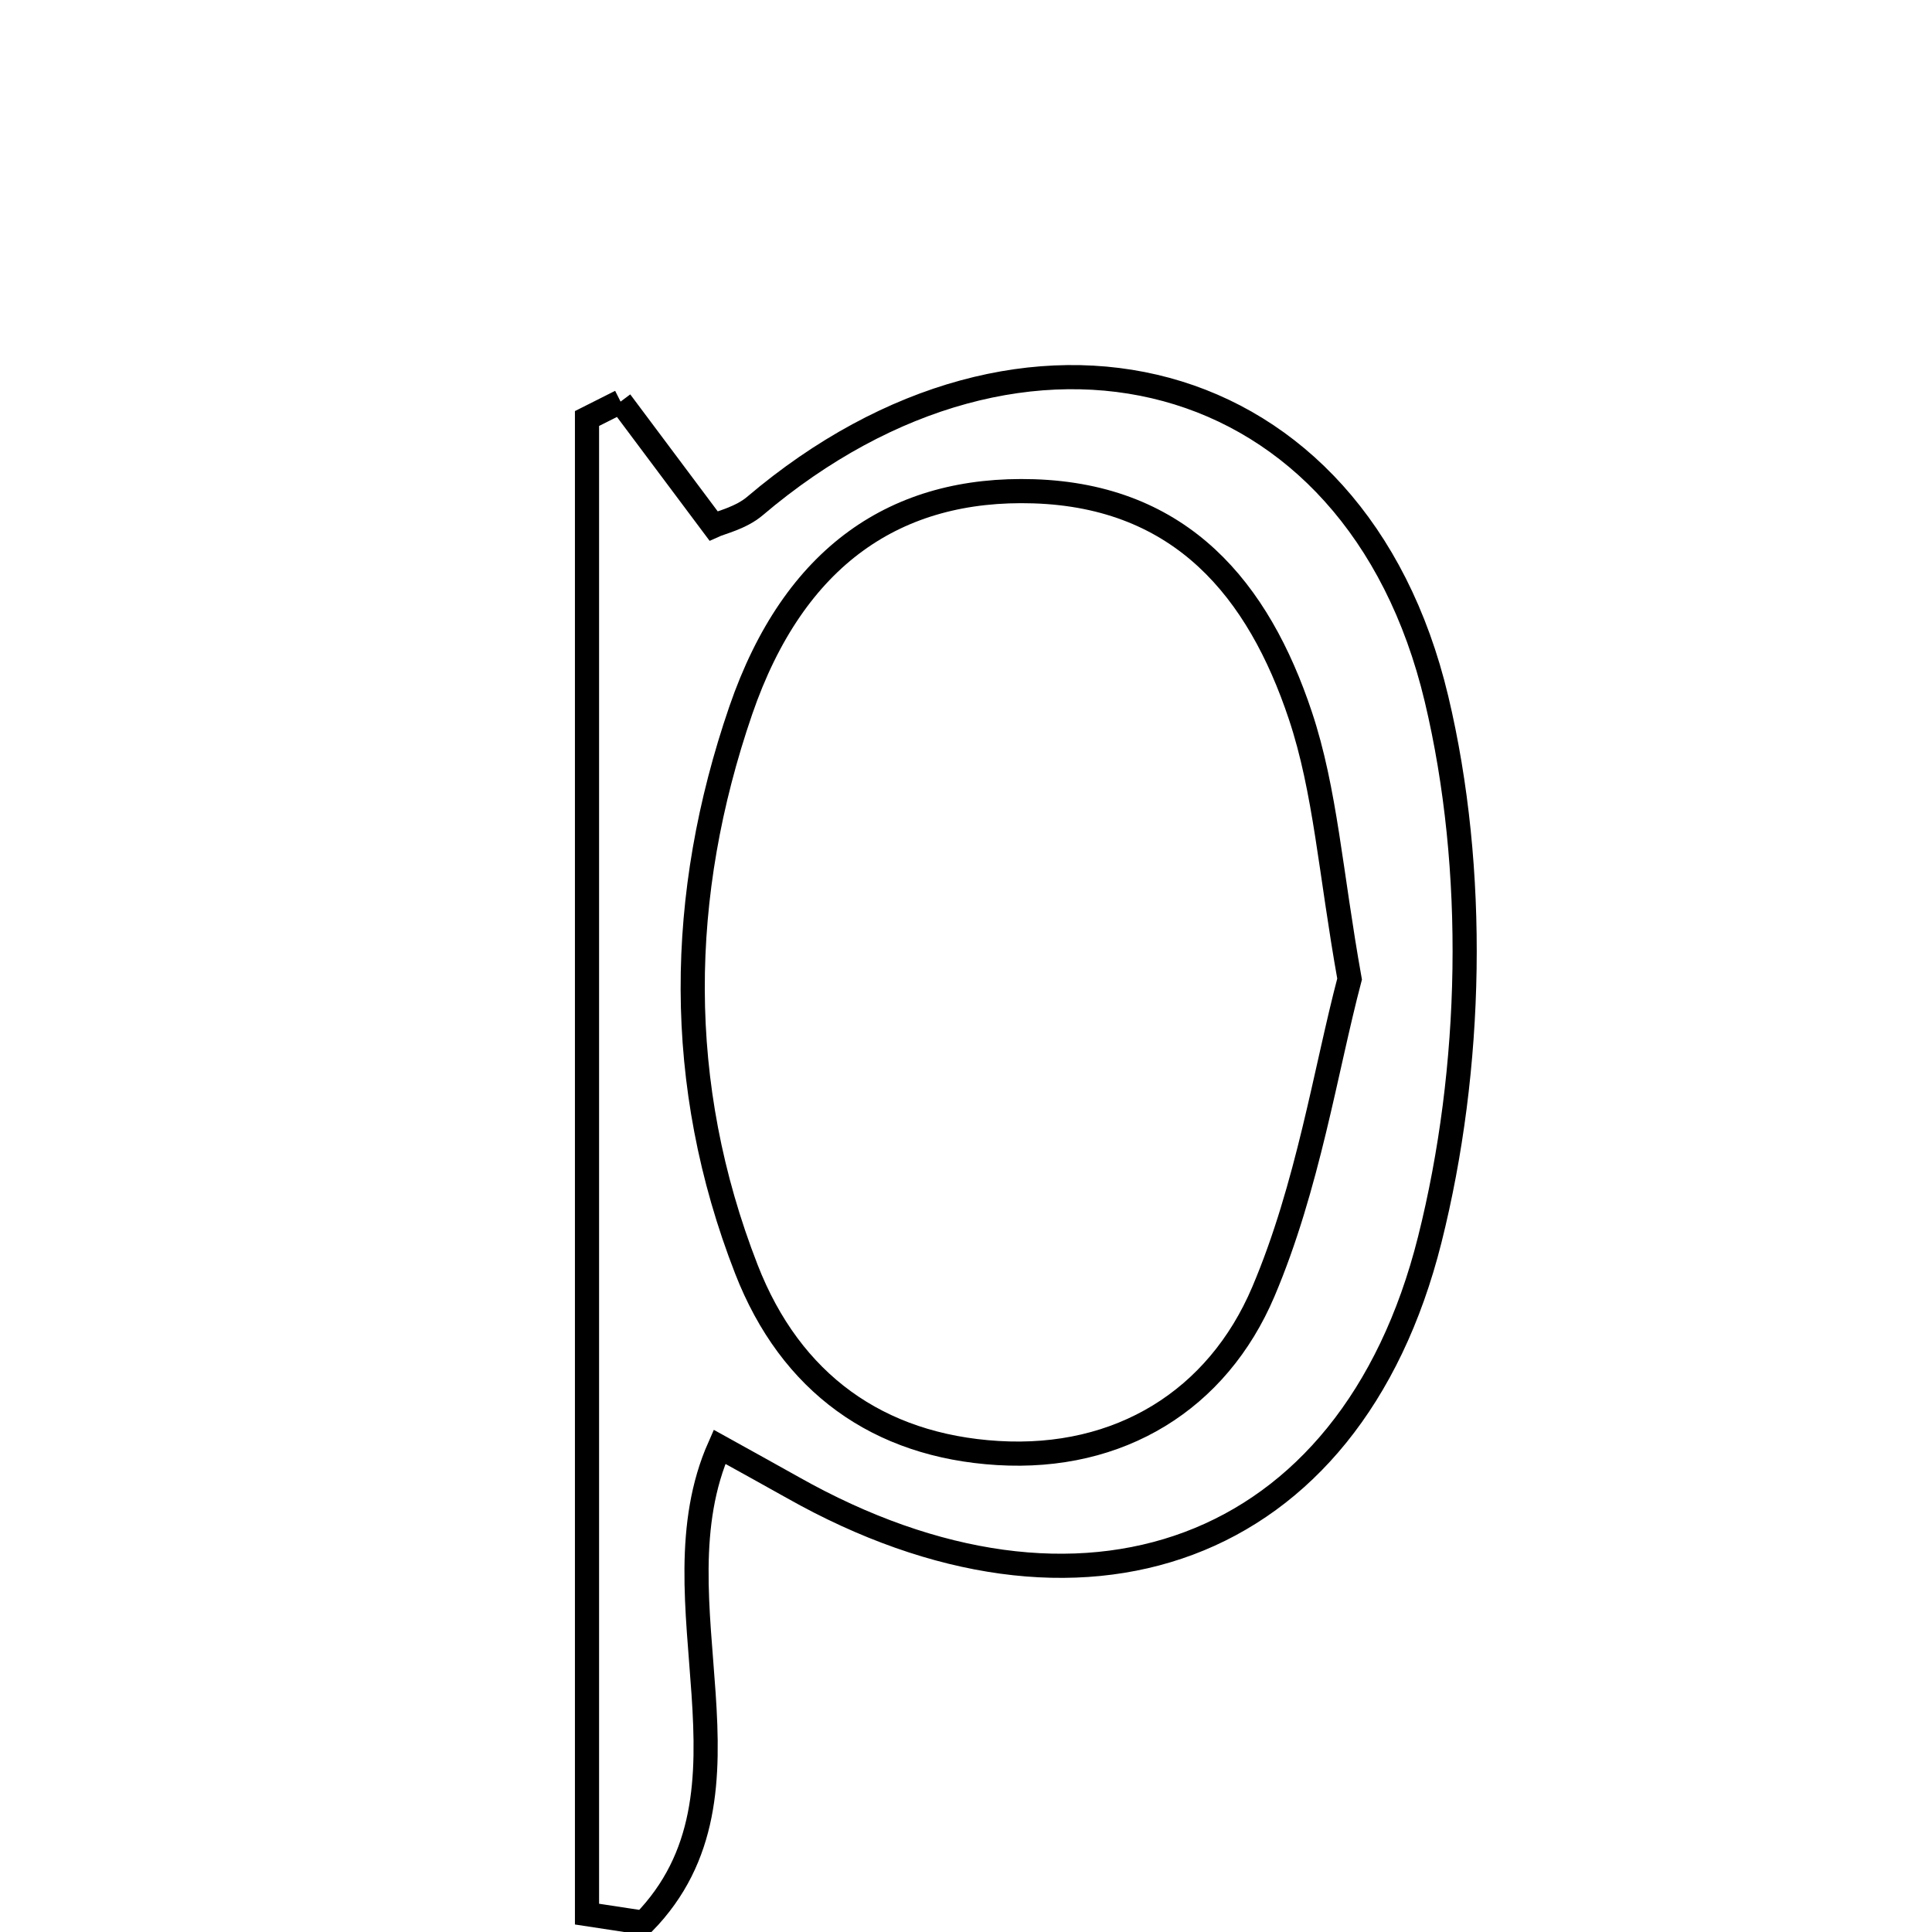 <svg xmlns="http://www.w3.org/2000/svg" viewBox="0.0 0.0 24.0 24.0" height="200px" width="200px"><path fill="none" stroke="black" stroke-width=".3" stroke-opacity="1.0"  filling="0" d="M7.709 4.989 C8.069 5.471 8.429 5.952 8.863 6.532 C8.955 6.49 9.204 6.434 9.377 6.287 C12.723 3.447 16.84 4.467 17.844 8.679 C18.351 10.806 18.295 13.271 17.761 15.399 C16.771 19.345 13.407 20.488 9.849 18.479 C9.551 18.311 9.251 18.147 8.938 17.973 C8.082 19.904 9.581 22.261 7.996 23.885 C7.762 23.849 7.527 23.814 7.292 23.778 C7.292 17.585 7.292 11.392 7.292 5.199 C7.431 5.129 7.57 5.059 7.709 4.989"></path>
<path fill="none" stroke="black" stroke-width=".3" stroke-opacity="1.0"  filling="0" d="M12.841 6.103 C14.68 6.162 15.633 7.329 16.153 8.887 C16.465 9.821 16.528 10.838 16.765 12.162 C16.468 13.288 16.249 14.74 15.693 16.048 C15.122 17.391 13.909 18.142 12.395 18.05 C10.911 17.96 9.823 17.183 9.272 15.767 C8.375 13.466 8.414 11.12 9.202 8.825 C9.865 6.898 11.14 6.049 12.841 6.103"></path></svg>